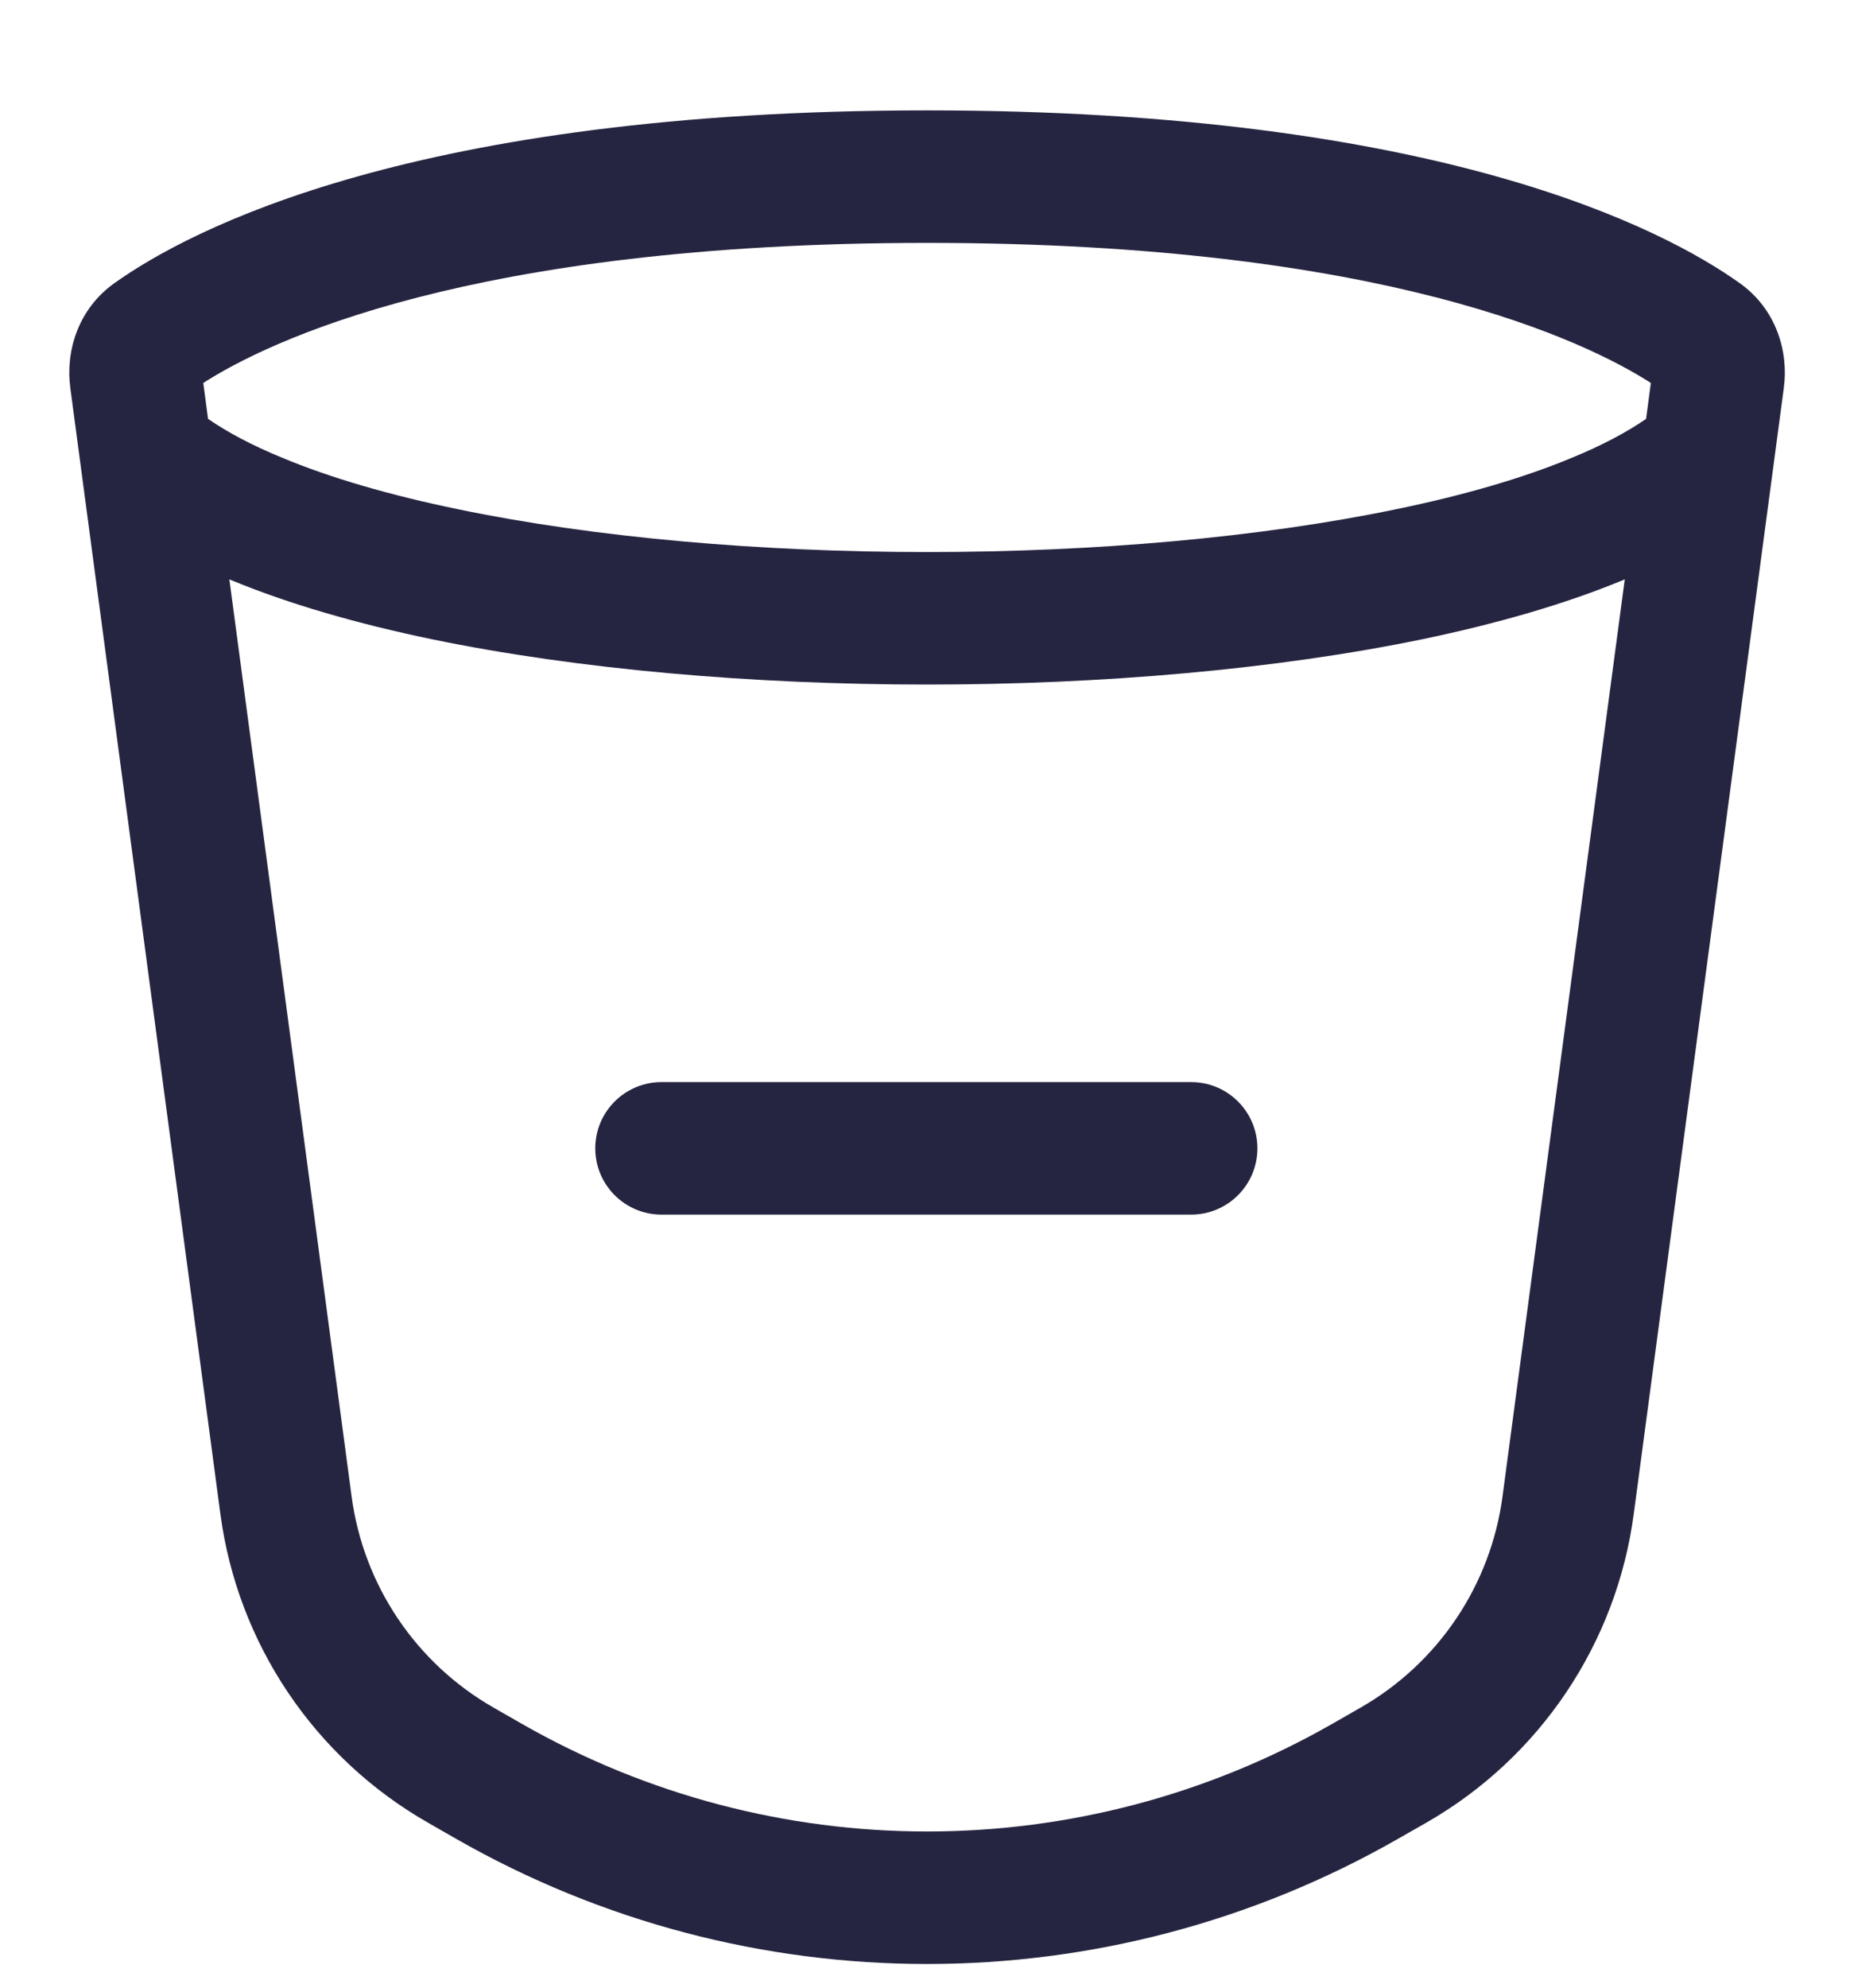 <svg width="14" height="15" viewBox="0 0 14 15" fill="none" xmlns="http://www.w3.org/2000/svg">
<path fill-rule="evenodd" clip-rule="evenodd" d="M1.535 2.89L1.571 3.161C1.713 3.259 1.898 3.359 2.13 3.454C2.494 3.606 2.944 3.737 3.459 3.843C4.49 4.057 5.74 4.166 7.001 4.166C8.261 4.166 9.511 4.057 10.542 3.843C11.057 3.737 11.507 3.606 11.871 3.454C12.103 3.359 12.288 3.259 12.43 3.161L12.466 2.89C11.983 2.58 10.459 1.833 7.001 1.833C3.542 1.833 2.018 2.58 1.535 2.89ZM12.269 4.372C12.264 4.374 12.259 4.376 12.255 4.378C11.815 4.56 11.301 4.707 10.745 4.823C9.633 5.053 8.312 5.166 7.001 5.166C5.689 5.166 4.369 5.053 3.256 4.823C2.7 4.707 2.186 4.56 1.746 4.378C1.742 4.376 1.737 4.374 1.732 4.372L2.655 11.292L2.16 11.358L2.655 11.292C2.744 11.962 3.141 12.552 3.728 12.887L3.728 12.887L3.941 13.009C5.837 14.092 8.164 14.092 10.06 13.009L10.308 13.443L10.06 13.009L10.273 12.887L10.521 13.321L10.273 12.887C10.86 12.552 11.257 11.962 11.346 11.292L11.346 11.292L12.269 4.372ZM0.865 2.136C1.432 1.732 3.132 0.833 7.001 0.833C10.869 0.833 12.569 1.732 13.136 2.136L13.136 2.136C13.414 2.333 13.507 2.654 13.47 2.928L12.337 11.424C12.337 11.424 12.337 11.424 12.337 11.424C12.207 12.403 11.627 13.265 10.77 13.755L10.556 13.877C8.353 15.136 5.648 15.136 3.445 13.877L3.69 13.448L3.445 13.877L3.232 13.755C3.232 13.755 3.232 13.755 3.232 13.755C2.374 13.265 1.794 12.403 1.664 11.424L2.159 11.358L1.664 11.424L0.531 2.928C0.531 2.928 0.531 2.928 0.531 2.928C0.494 2.654 0.587 2.333 0.865 2.136L0.865 2.136ZM4.495 8.666C4.495 8.39 4.719 8.166 4.995 8.166H8.995C9.271 8.166 9.495 8.39 9.495 8.666C9.495 8.942 9.271 9.166 8.995 9.166H4.995C4.719 9.166 4.495 8.942 4.495 8.666Z" fill="#262541"/>
</svg>
